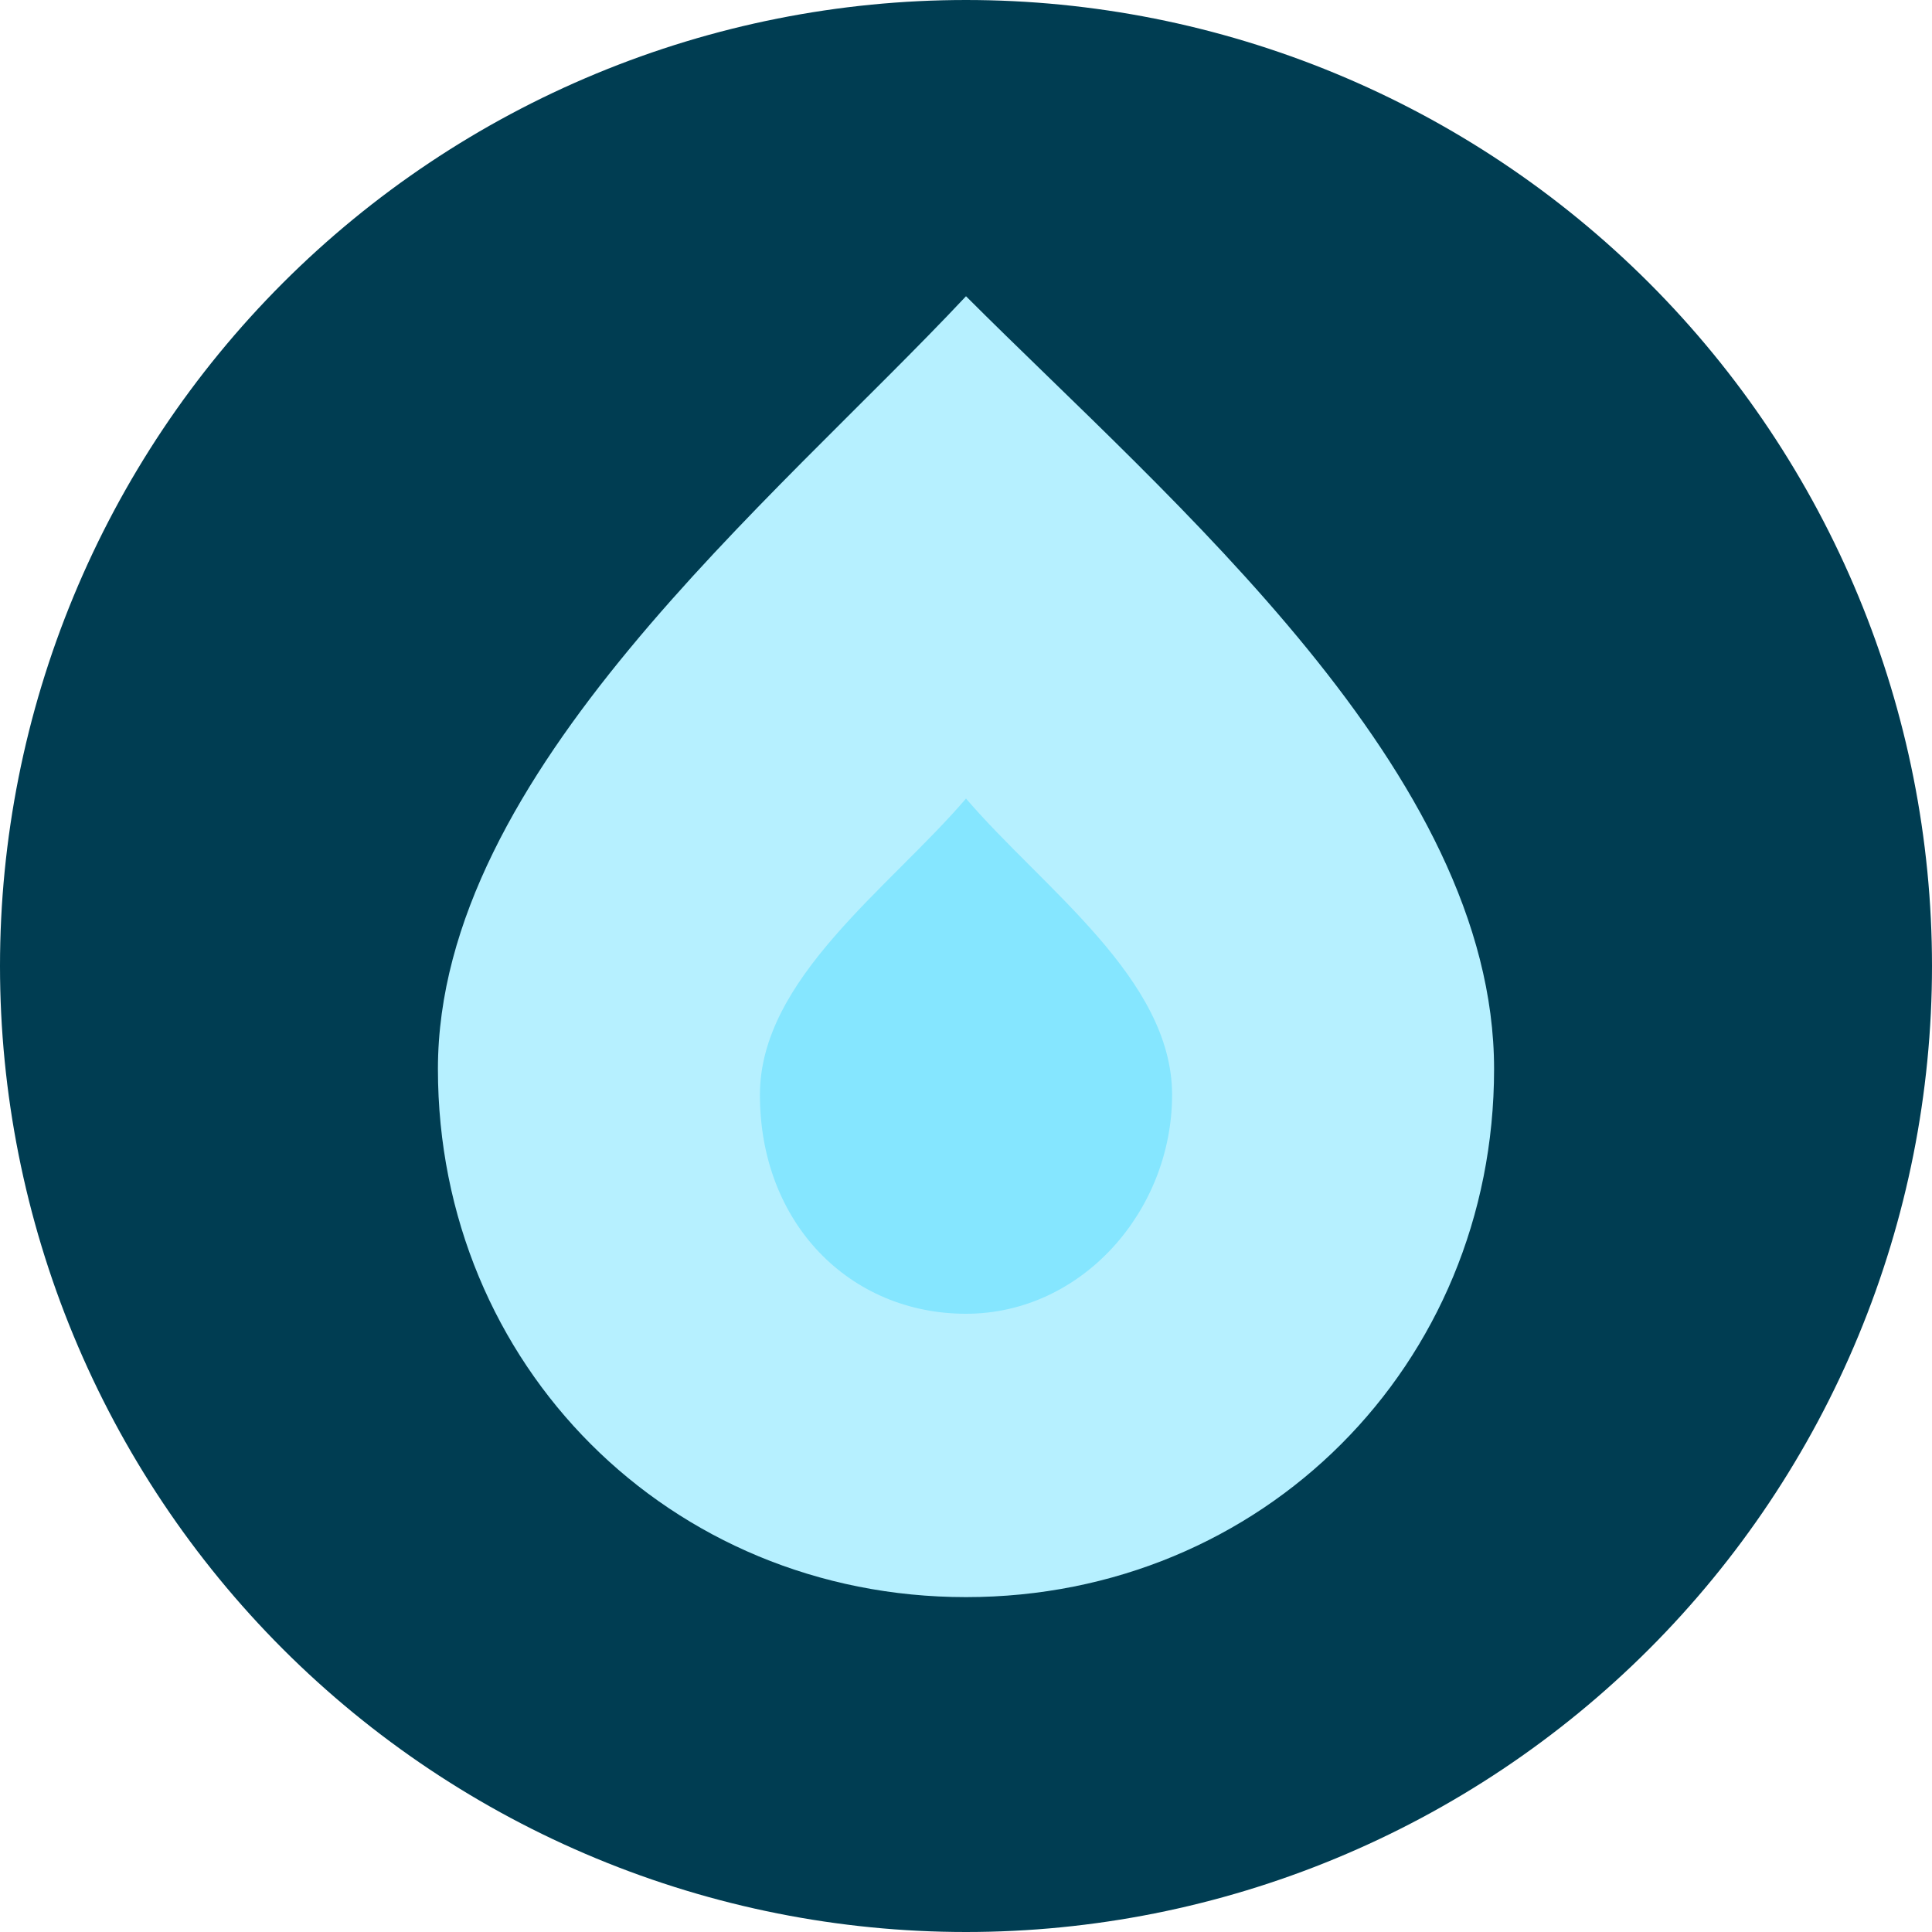 <svg width="48" height="48" viewBox="0 0 48 48" fill="none" xmlns="http://www.w3.org/2000/svg">
<path d="M0 24C-4.69644e-08 27.152 0.621 30.273 1.827 33.184C3.033 36.096 4.801 38.742 7.029 40.971C9.258 43.199 11.904 44.967 14.816 46.173C17.727 47.379 20.848 48 24 48C27.152 48 30.273 47.379 33.184 46.173C36.096 44.967 38.742 43.199 40.971 40.971C43.199 38.742 44.967 36.096 46.173 33.184C47.379 30.273 48 27.152 48 24C48 20.848 47.379 17.727 46.173 14.816C44.967 11.904 43.199 9.258 40.971 7.029C38.742 4.801 36.096 3.033 33.184 1.827C30.273 0.621 27.152 0 24 0C20.848 0 17.727 0.621 14.816 1.827C11.904 3.033 9.258 4.801 7.029 7.029C4.801 9.258 3.033 11.904 1.827 14.816C0.621 17.727 -4.69644e-08 20.848 0 24Z" fill="#003D52"/>
<path d="M24 7.36C19.2 12.48 10.88 19.2 10.88 26.56C10.88 33.92 16.64 39.68 24 39.68C31.36 39.68 37.12 33.92 37.12 26.56C37.12 19.2 29.12 12.48 24 7.36Z" fill="#B6F0FF"/>
<path d="M24 32.64C21.12 32.64 18.88 30.4 18.88 27.2C18.88 24.32 22.08 22.08 24 19.84C25.92 22.08 29.12 24.32 29.12 27.2C29.12 30.08 26.88 32.64 24 32.64Z" fill="#85E6FF"/>
</svg>
